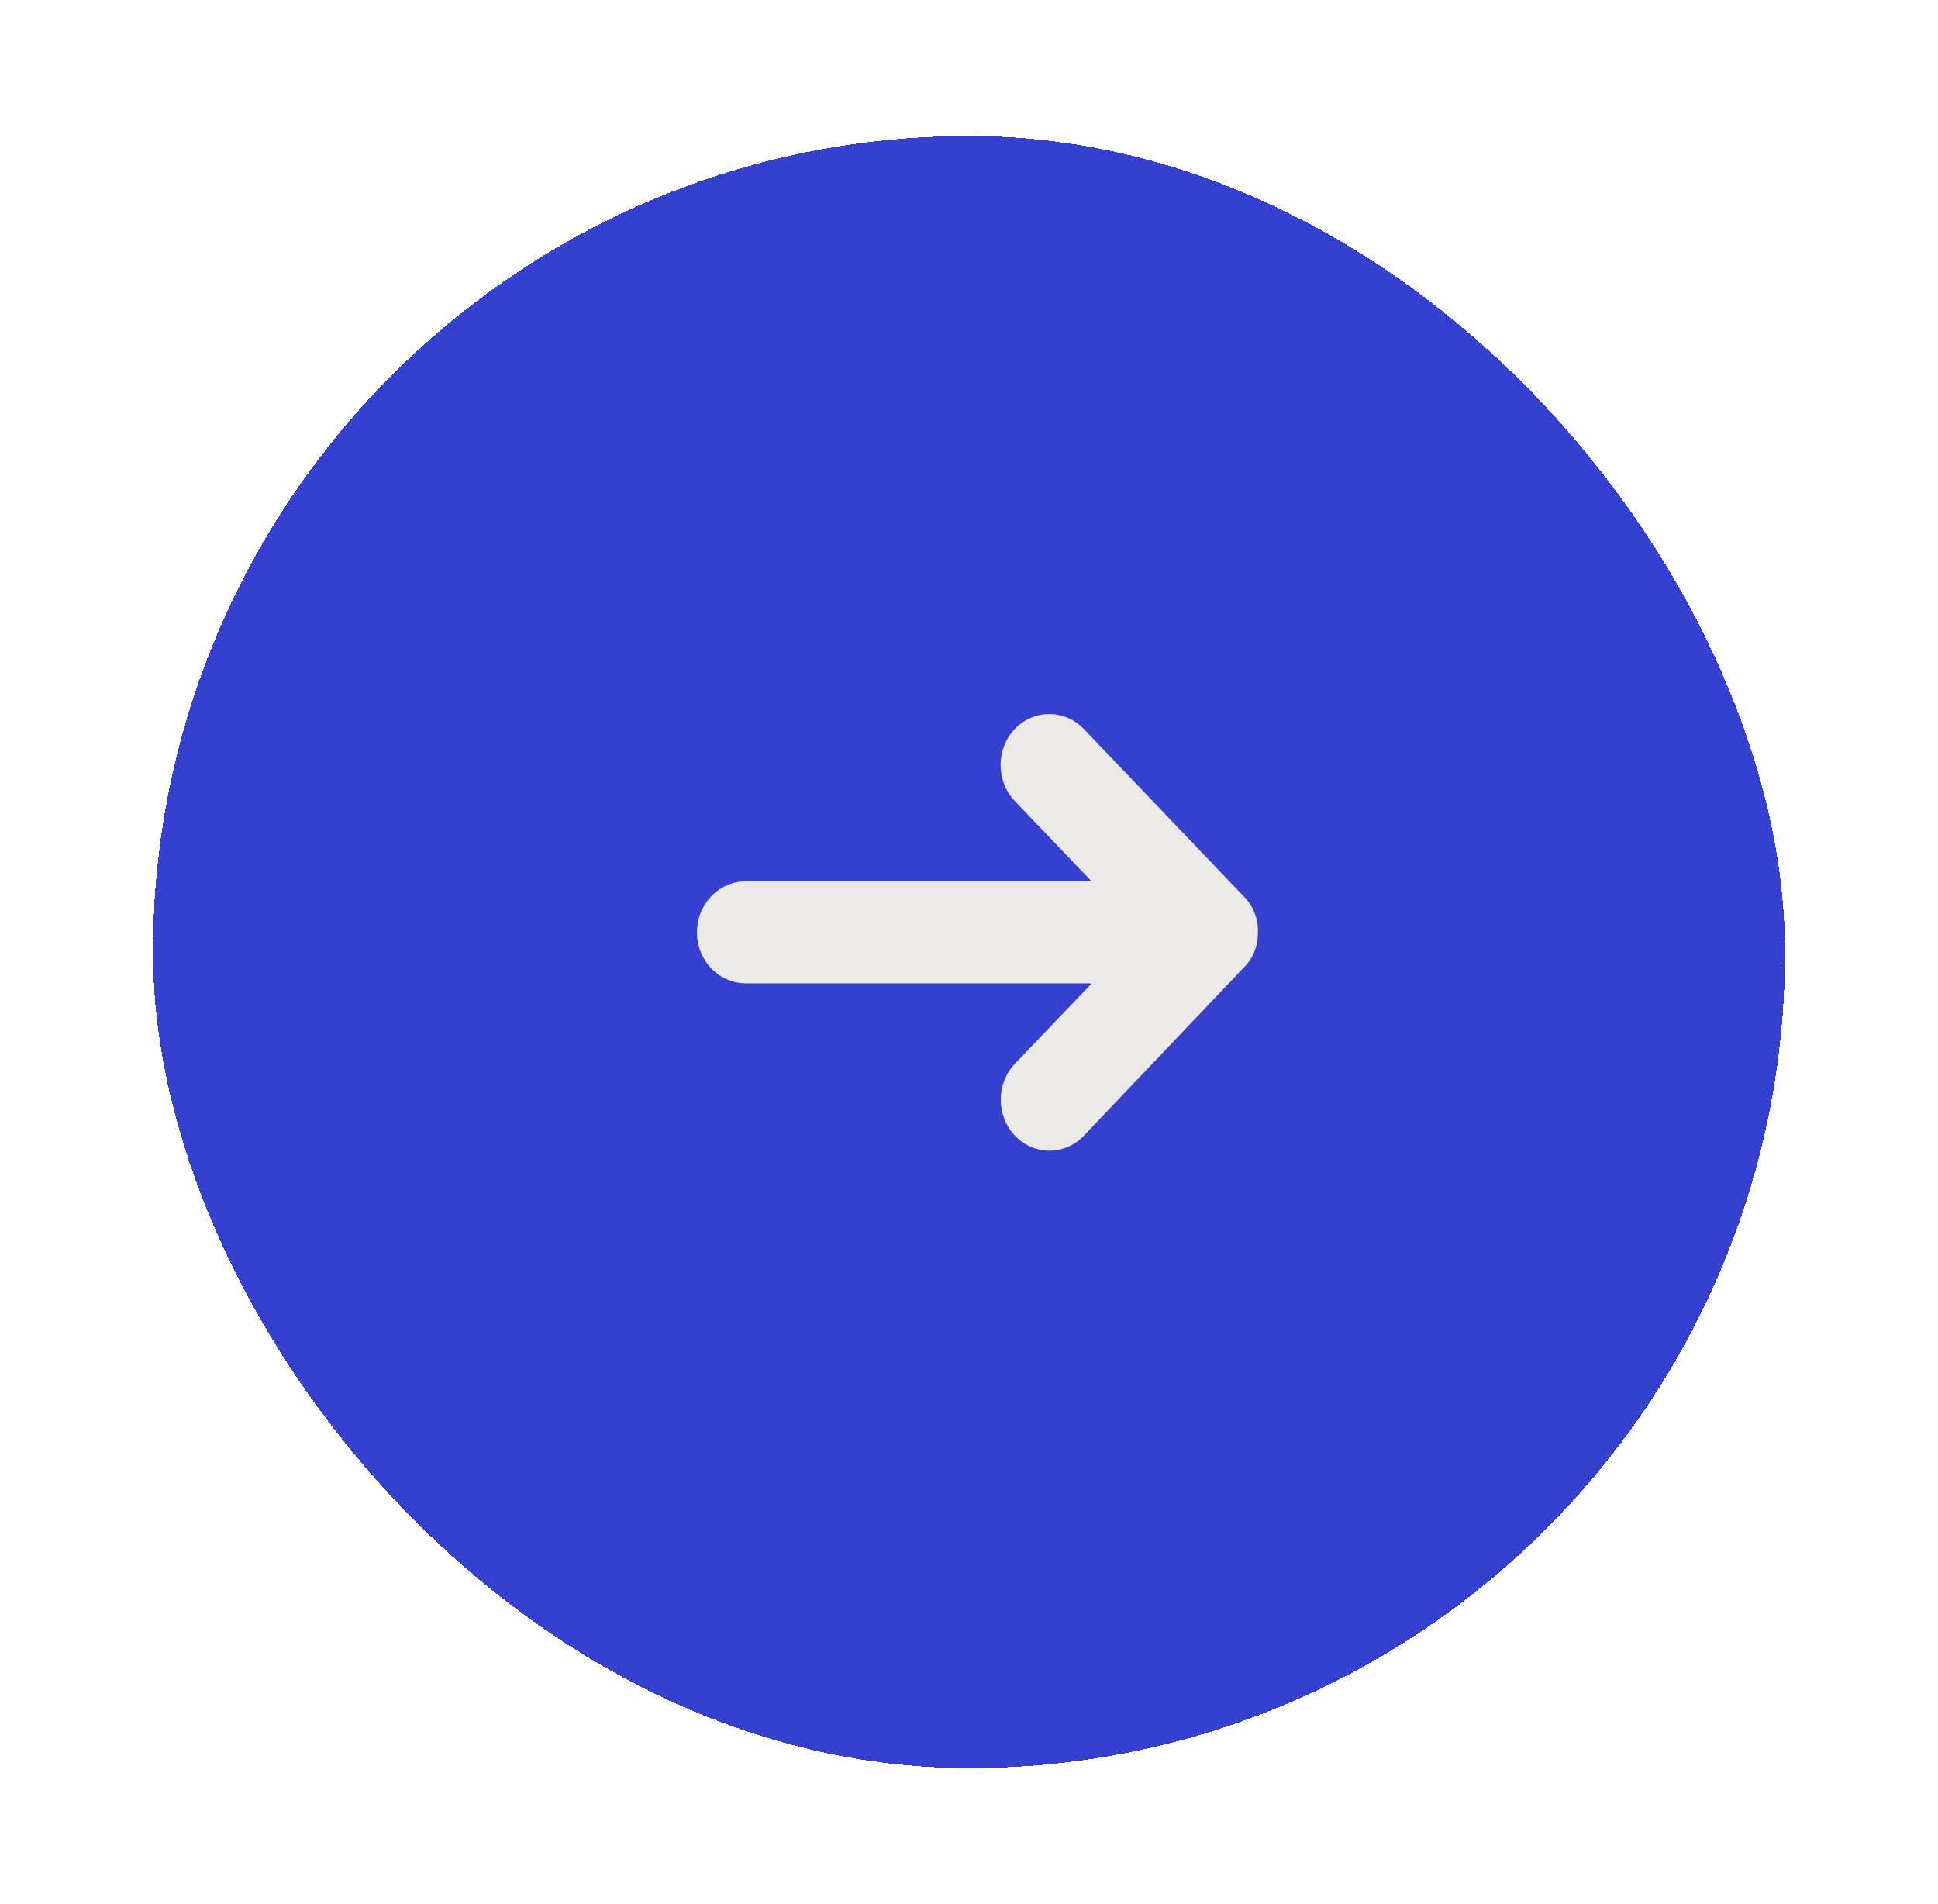 <svg width="57" height="56" viewBox="0 0 57 56" fill="none" xmlns="http://www.w3.org/2000/svg">
<g filter="url(#filter0_d_322_1880)">
<rect x="4.5" y="4" width="48" height="48" rx="24" fill="#3640CE" shape-rendering="crispEdges"/>
<path d="M31.877 21.439L36.578 26.361C36.859 26.633 37 27.003 37 27.411C37 27.819 36.859 28.185 36.578 28.461L31.877 33.402C31.319 33.988 30.409 33.988 29.852 33.402C29.294 32.816 29.294 31.869 29.852 31.283L32.111 28.921H21.939C21.142 28.921 20.5 28.25 20.5 27.421C20.5 26.591 21.142 25.921 21.934 25.921H32.106L29.847 23.558C29.289 22.972 29.289 22.025 29.847 21.439C30.409 20.854 31.314 20.854 31.877 21.439Z" fill="#ECE9E9"/>
</g>
<defs>
<filter id="filter0_d_322_1880" x="0.5" y="0" width="56" height="56" filterUnits="userSpaceOnUse" color-interpolation-filters="sRGB">
<feFlood flood-opacity="0" result="BackgroundImageFix"/>
<feColorMatrix in="SourceAlpha" type="matrix" values="0 0 0 0 0 0 0 0 0 0 0 0 0 0 0 0 0 0 127 0" result="hardAlpha"/>
<feOffset/>
<feGaussianBlur stdDeviation="2"/>
<feComposite in2="hardAlpha" operator="out"/>
<feColorMatrix type="matrix" values="0 0 0 0 0.725 0 0 0 0 0.537 0 0 0 0 0.353 0 0 0 1 0"/>
<feBlend mode="normal" in2="BackgroundImageFix" result="effect1_dropShadow_322_1880"/>
<feBlend mode="normal" in="SourceGraphic" in2="effect1_dropShadow_322_1880" result="shape"/>
</filter>
</defs>
</svg>
